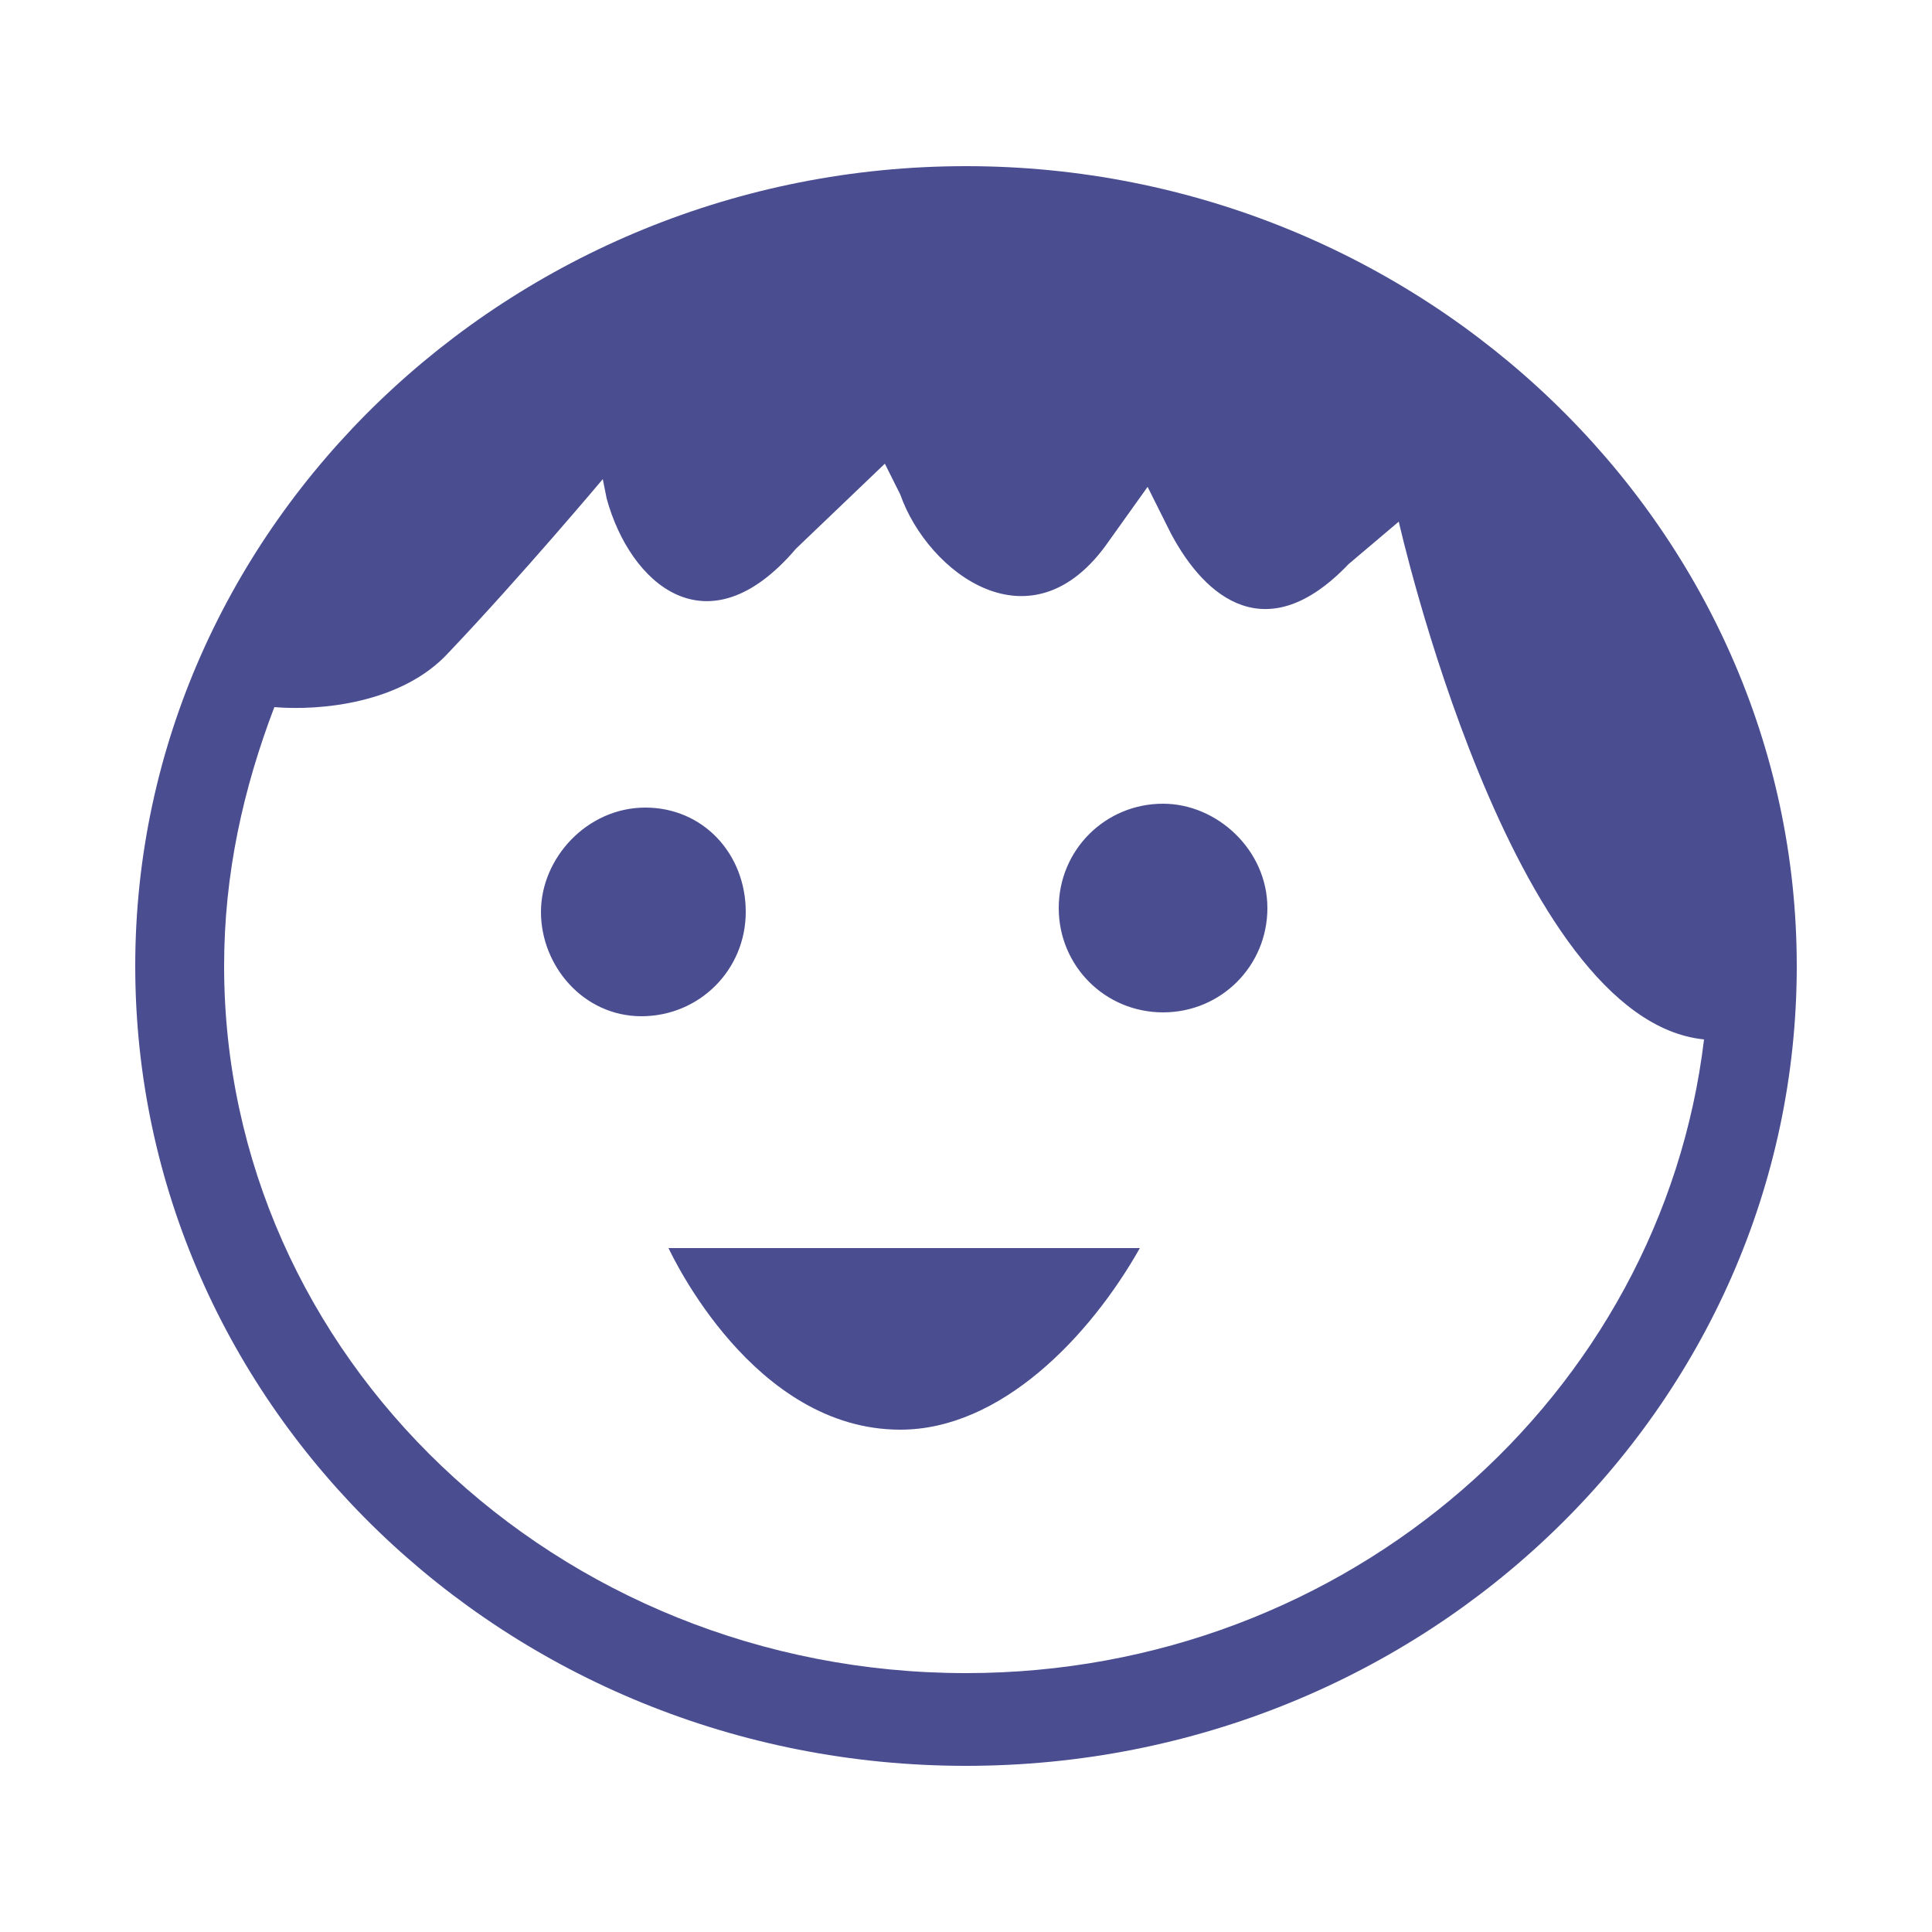 <svg width="50" height="50" viewBox="0 0 50 50" fill="none" xmlns="http://www.w3.org/2000/svg">
<path d="M19.3 23.6C19.3 25.1 18.1 26.3 16.6 26.3C15.1 26.3 14 25 14 23.6C14 22.2 15.2 20.9 16.7 20.9C18.2 20.9 19.3 22.1 19.3 23.6ZM30.1 20.8C28.6 20.8 27.4 22 27.4 23.5C27.4 25 28.6 26.2 30.1 26.2C31.6 26.2 32.8 25 32.8 23.5C32.8 22 31.5 20.8 30.1 20.8ZM17.3 32.3C17.4 32.5 19.5 37 23.3 37C25.9 37 28.2 34.6 29.5 32.3M46.5 25C46.5 36.4 36.9 45.7 25 45.7C13.1 45.7 3.5 36.4 3.5 25C3.5 13.6 13.2 4.3 25 4.3C36.8 4.3 46.5 13.6 46.5 25ZM44.1 26.9C39.1 26.4 36.2 13.5 36.2 13.5L34.9 14.6C32.8 16.8 31.2 15.5 30.3 13.8L29.7 12.6L28.7 14C26.7 16.9 24 14.8 23.3 12.8L22.9 12L20.6 14.2C18.3 16.9 16.3 15.1 15.7 12.9L15.6 12.4C15.6 12.4 13.5 14.9 11.6 16.9C10.4 18.2 8.3 18.4 7.1 18.3C6.3 20.4 5.8 22.6 5.8 25C5.8 35.1 14.4 43.3 25 43.3C34.9 43.3 43 36.1 44.1 26.9Z" fill="#4A4E91"/>
</svg>
